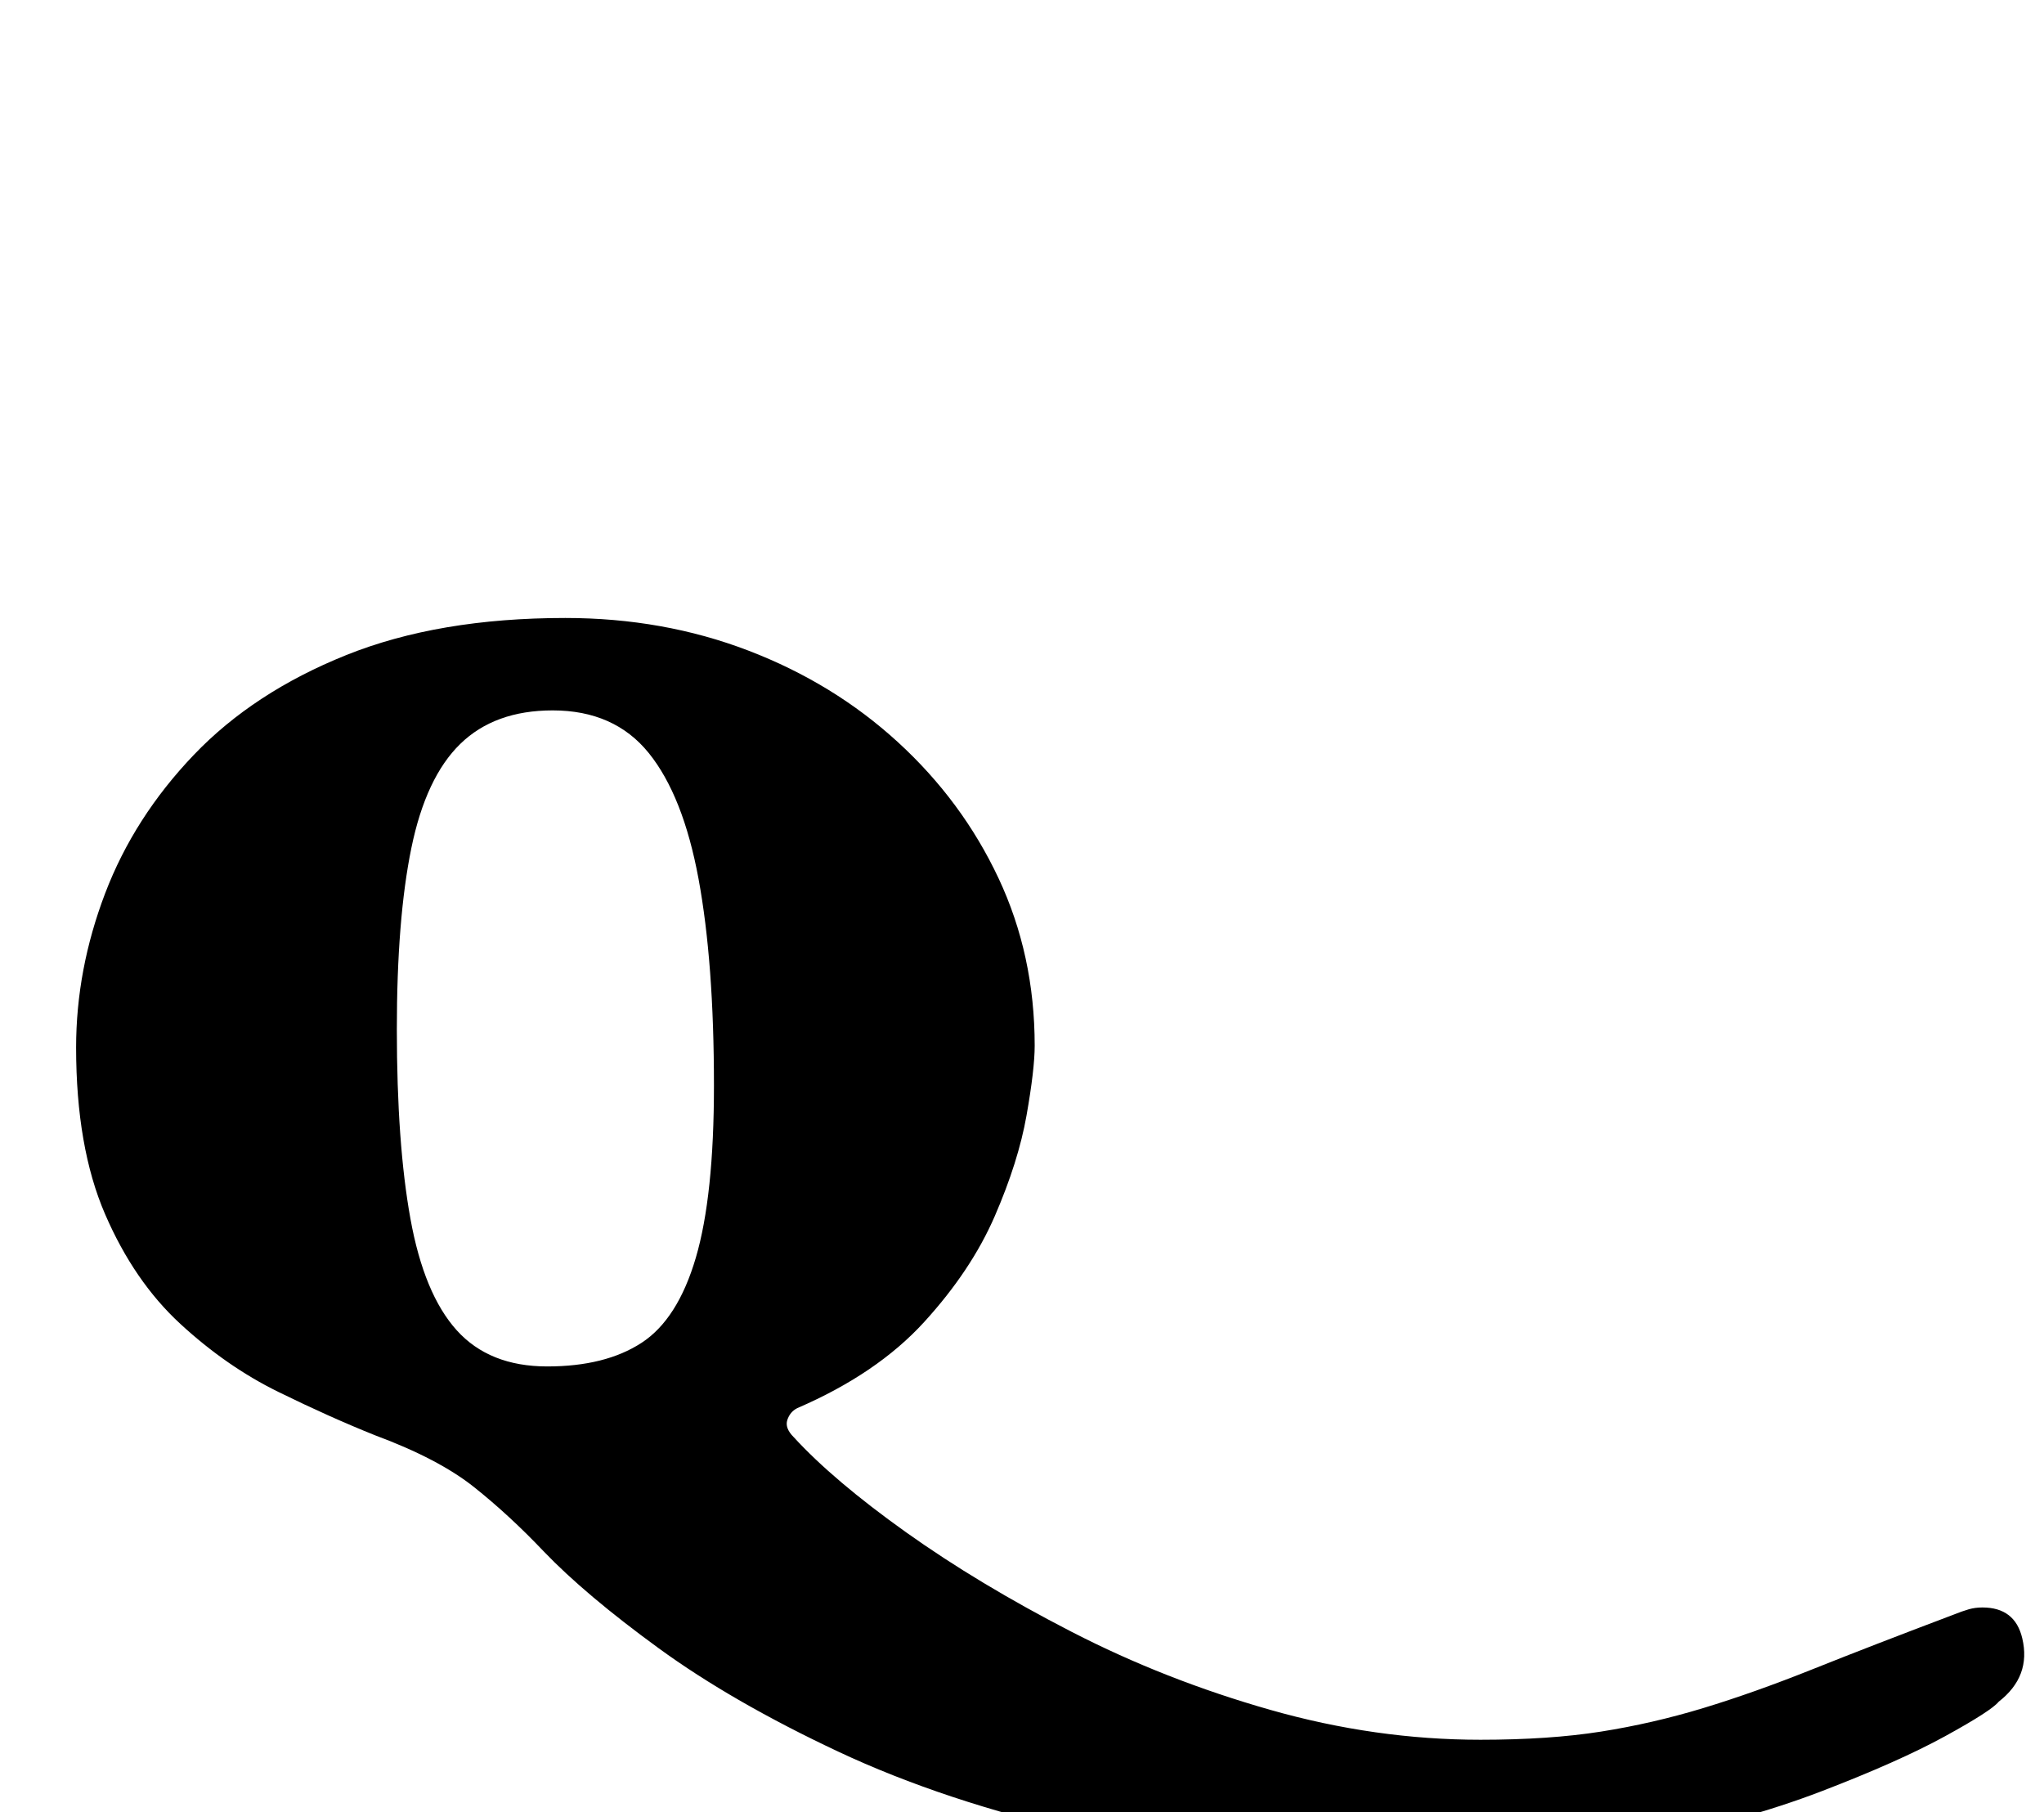 <?xml version="1.0" standalone="no"?>
<!DOCTYPE svg PUBLIC "-//W3C//DTD SVG 1.1//EN" "http://www.w3.org/Graphics/SVG/1.1/DTD/svg11.dtd" >
<svg xmlns="http://www.w3.org/2000/svg" xmlns:xlink="http://www.w3.org/1999/xlink" version="1.1" viewBox="-10 0 1128 1000">
  <g transform="matrix(1 0 0 -1 0 800)">
   <path fill="currentColor"
d="M761 -229q-96 0 -173 17.5t-135.5 45t-99 57t-63.5 53.5q-19 20 -38.5 35.5t-54.5 28.5q-25 10 -53.5 24t-54 37.5t-41.5 60.5t-16 92q0 43 16 85t49 76.5t84 55t121 20.5q54 0 101 -18t82.5 -50.5t55.5 -75t20 -92.5q0 -13 -4.5 -38.5t-17.5 -55.5t-39 -58.5t-70 -47.5
q-4 -2 -5.5 -6.5t3.5 -9.5q22 -24 62 -52.5t91.5 -55t109.5 -43t116 -16.5q38 0 66.5 4.5t56.5 13t60.5 21.5t77.5 30q5 2 8.5 3t7.5 1q18 0 22 -17q5 -21 -13 -35q-4 -5 -29.5 -19t-68.5 -30.5t-102.5 -28.5t-131.5 -12zM292 46q32 0 52 13t30 47t10 95q0 68 -8.5 114
t-27.5 69.5t-53 23.5q-32 0 -51 -18.5t-27 -57.5t-8 -100q0 -63 7.5 -104.5t25.5 -61.5t50 -20z" />
  </g>

</svg>
